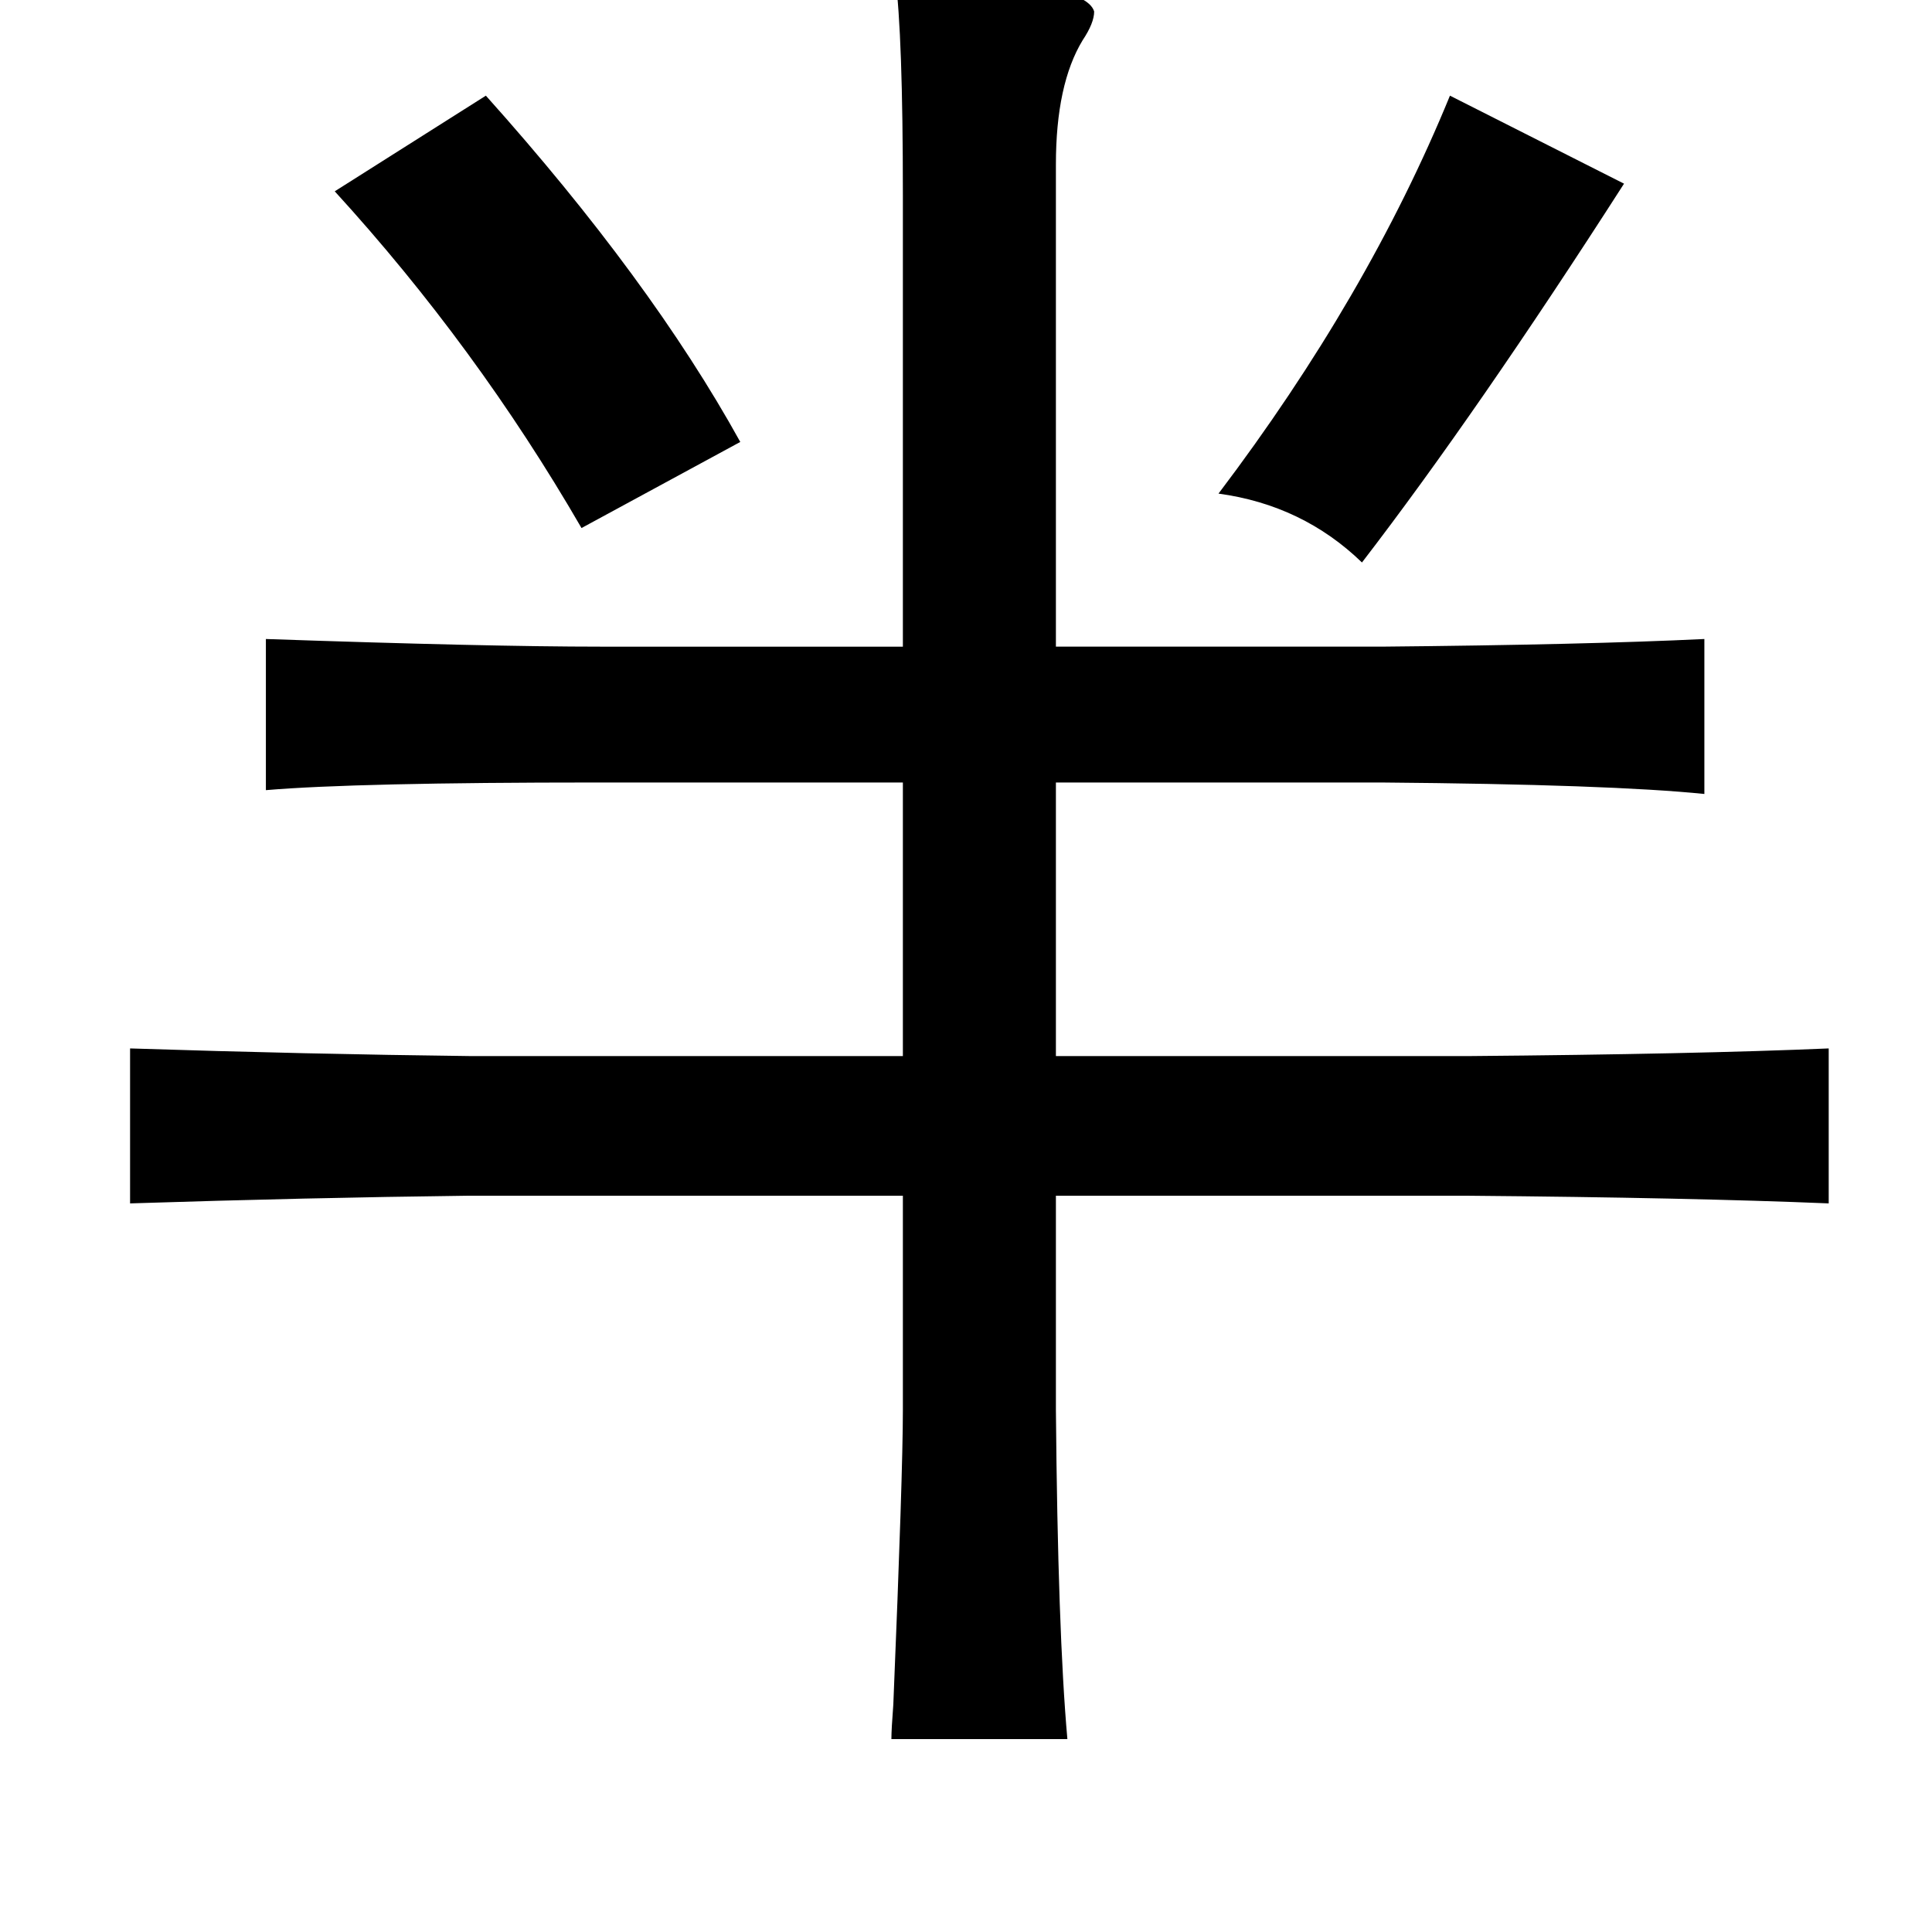 <?xml version="1.0" standalone="no"?>
<!DOCTYPE svg PUBLIC "-//W3C//DTD SVG 1.1//EN" "http://www.w3.org/Graphics/SVG/1.1/DTD/svg11.dtd" >
<svg xmlns="http://www.w3.org/2000/svg" xmlns:xlink="http://www.w3.org/1999/xlink" version="1.1" viewBox="-10 0 1010 1000">
   <path fill="currentColor"
d="M458 -12q99 1 104 18q0 6 -6 15q-14 23 -14 65v252h170q107 -1 169 -4v81q-49 -5 -169 -6h-170v143h216q118 -1 188 -4v81q-72 -3 -188 -4h-216v112q1 116 6 172h-92q0 -5 1 -18q5 -121 5 -154v-112h-228q-83 1 -176 4v-81q93 3 178 4h226v-143h-160q-126 0 -173 4v-79
q116 4 175 4h158v-236q0 -84 -4 -114zM244 50q86 96 133 181l-83 45q-55 -95 -129 -176zM748 50l91 46q-77 120 -137 198q-31 -30 -75 -36q78 -103 121 -208z" />
</svg>
